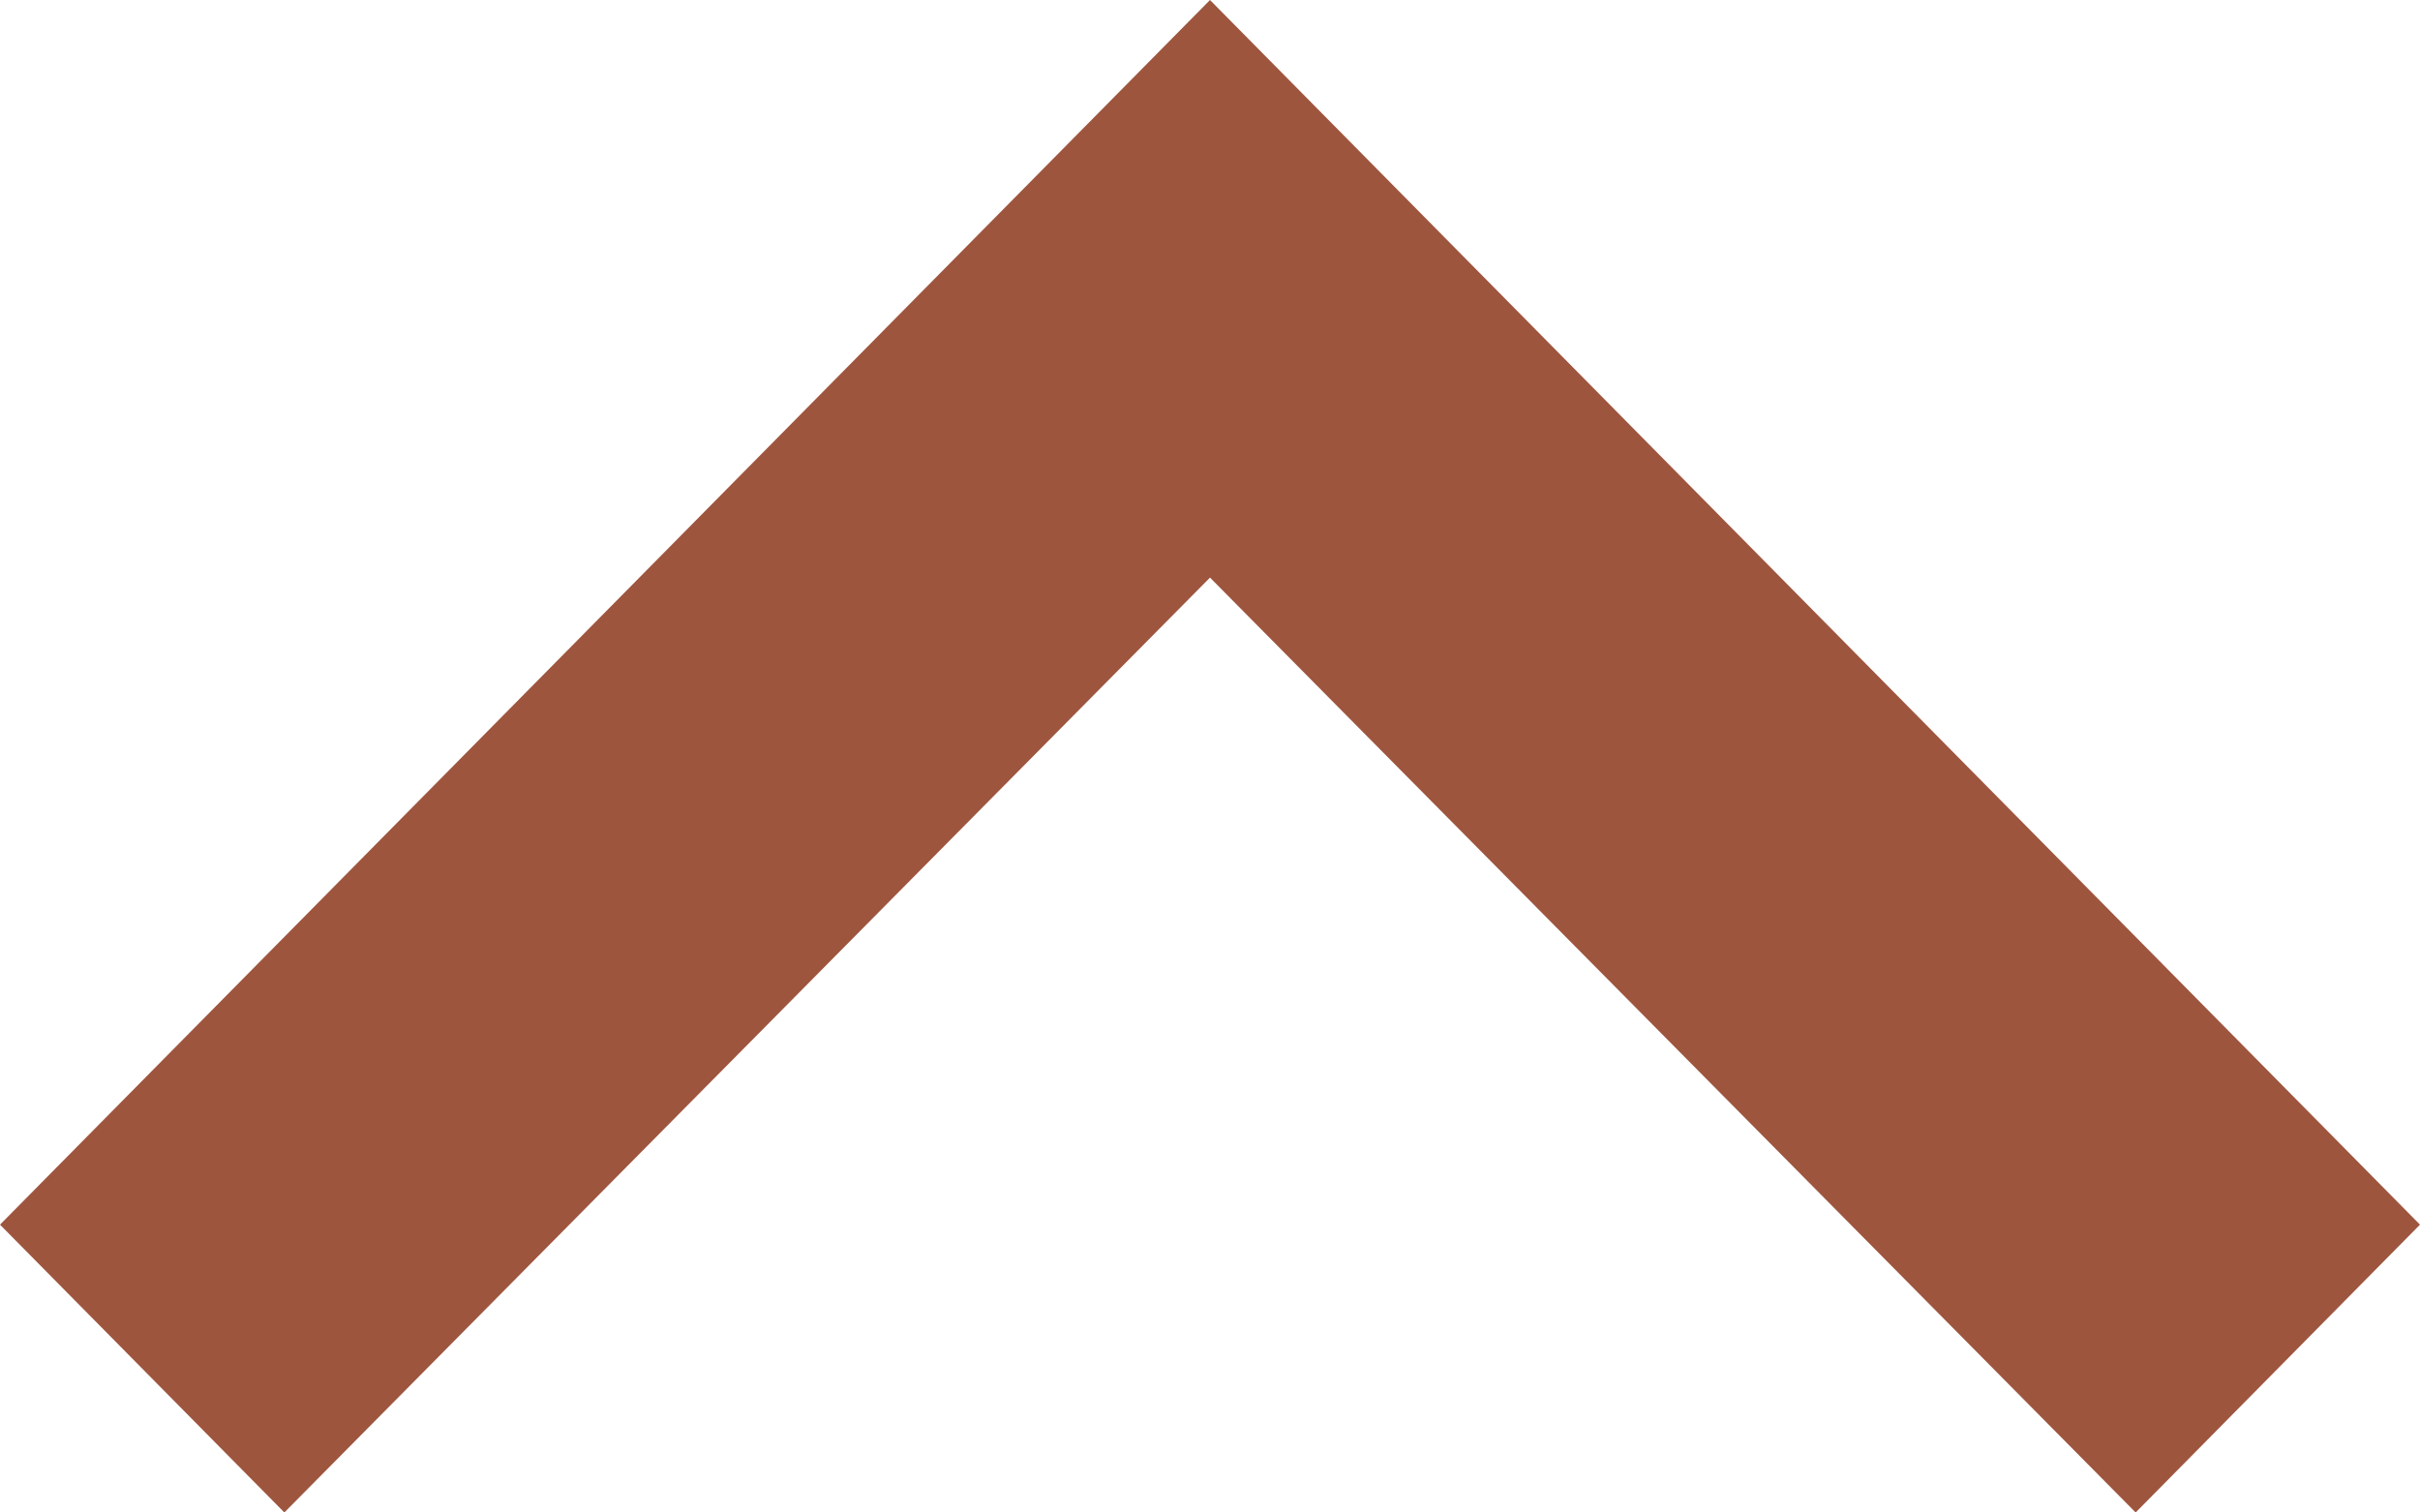 <svg width="16" height="10" viewBox="0 0 16 10" fill="none" xmlns="http://www.w3.org/2000/svg">
<path d="M14.12 10L8 3.819L1.88 10L1.66351e-07 8.097L8 -6.99382e-07L16 8.097L14.12 10Z" fill="#9E553E"/>
</svg>
